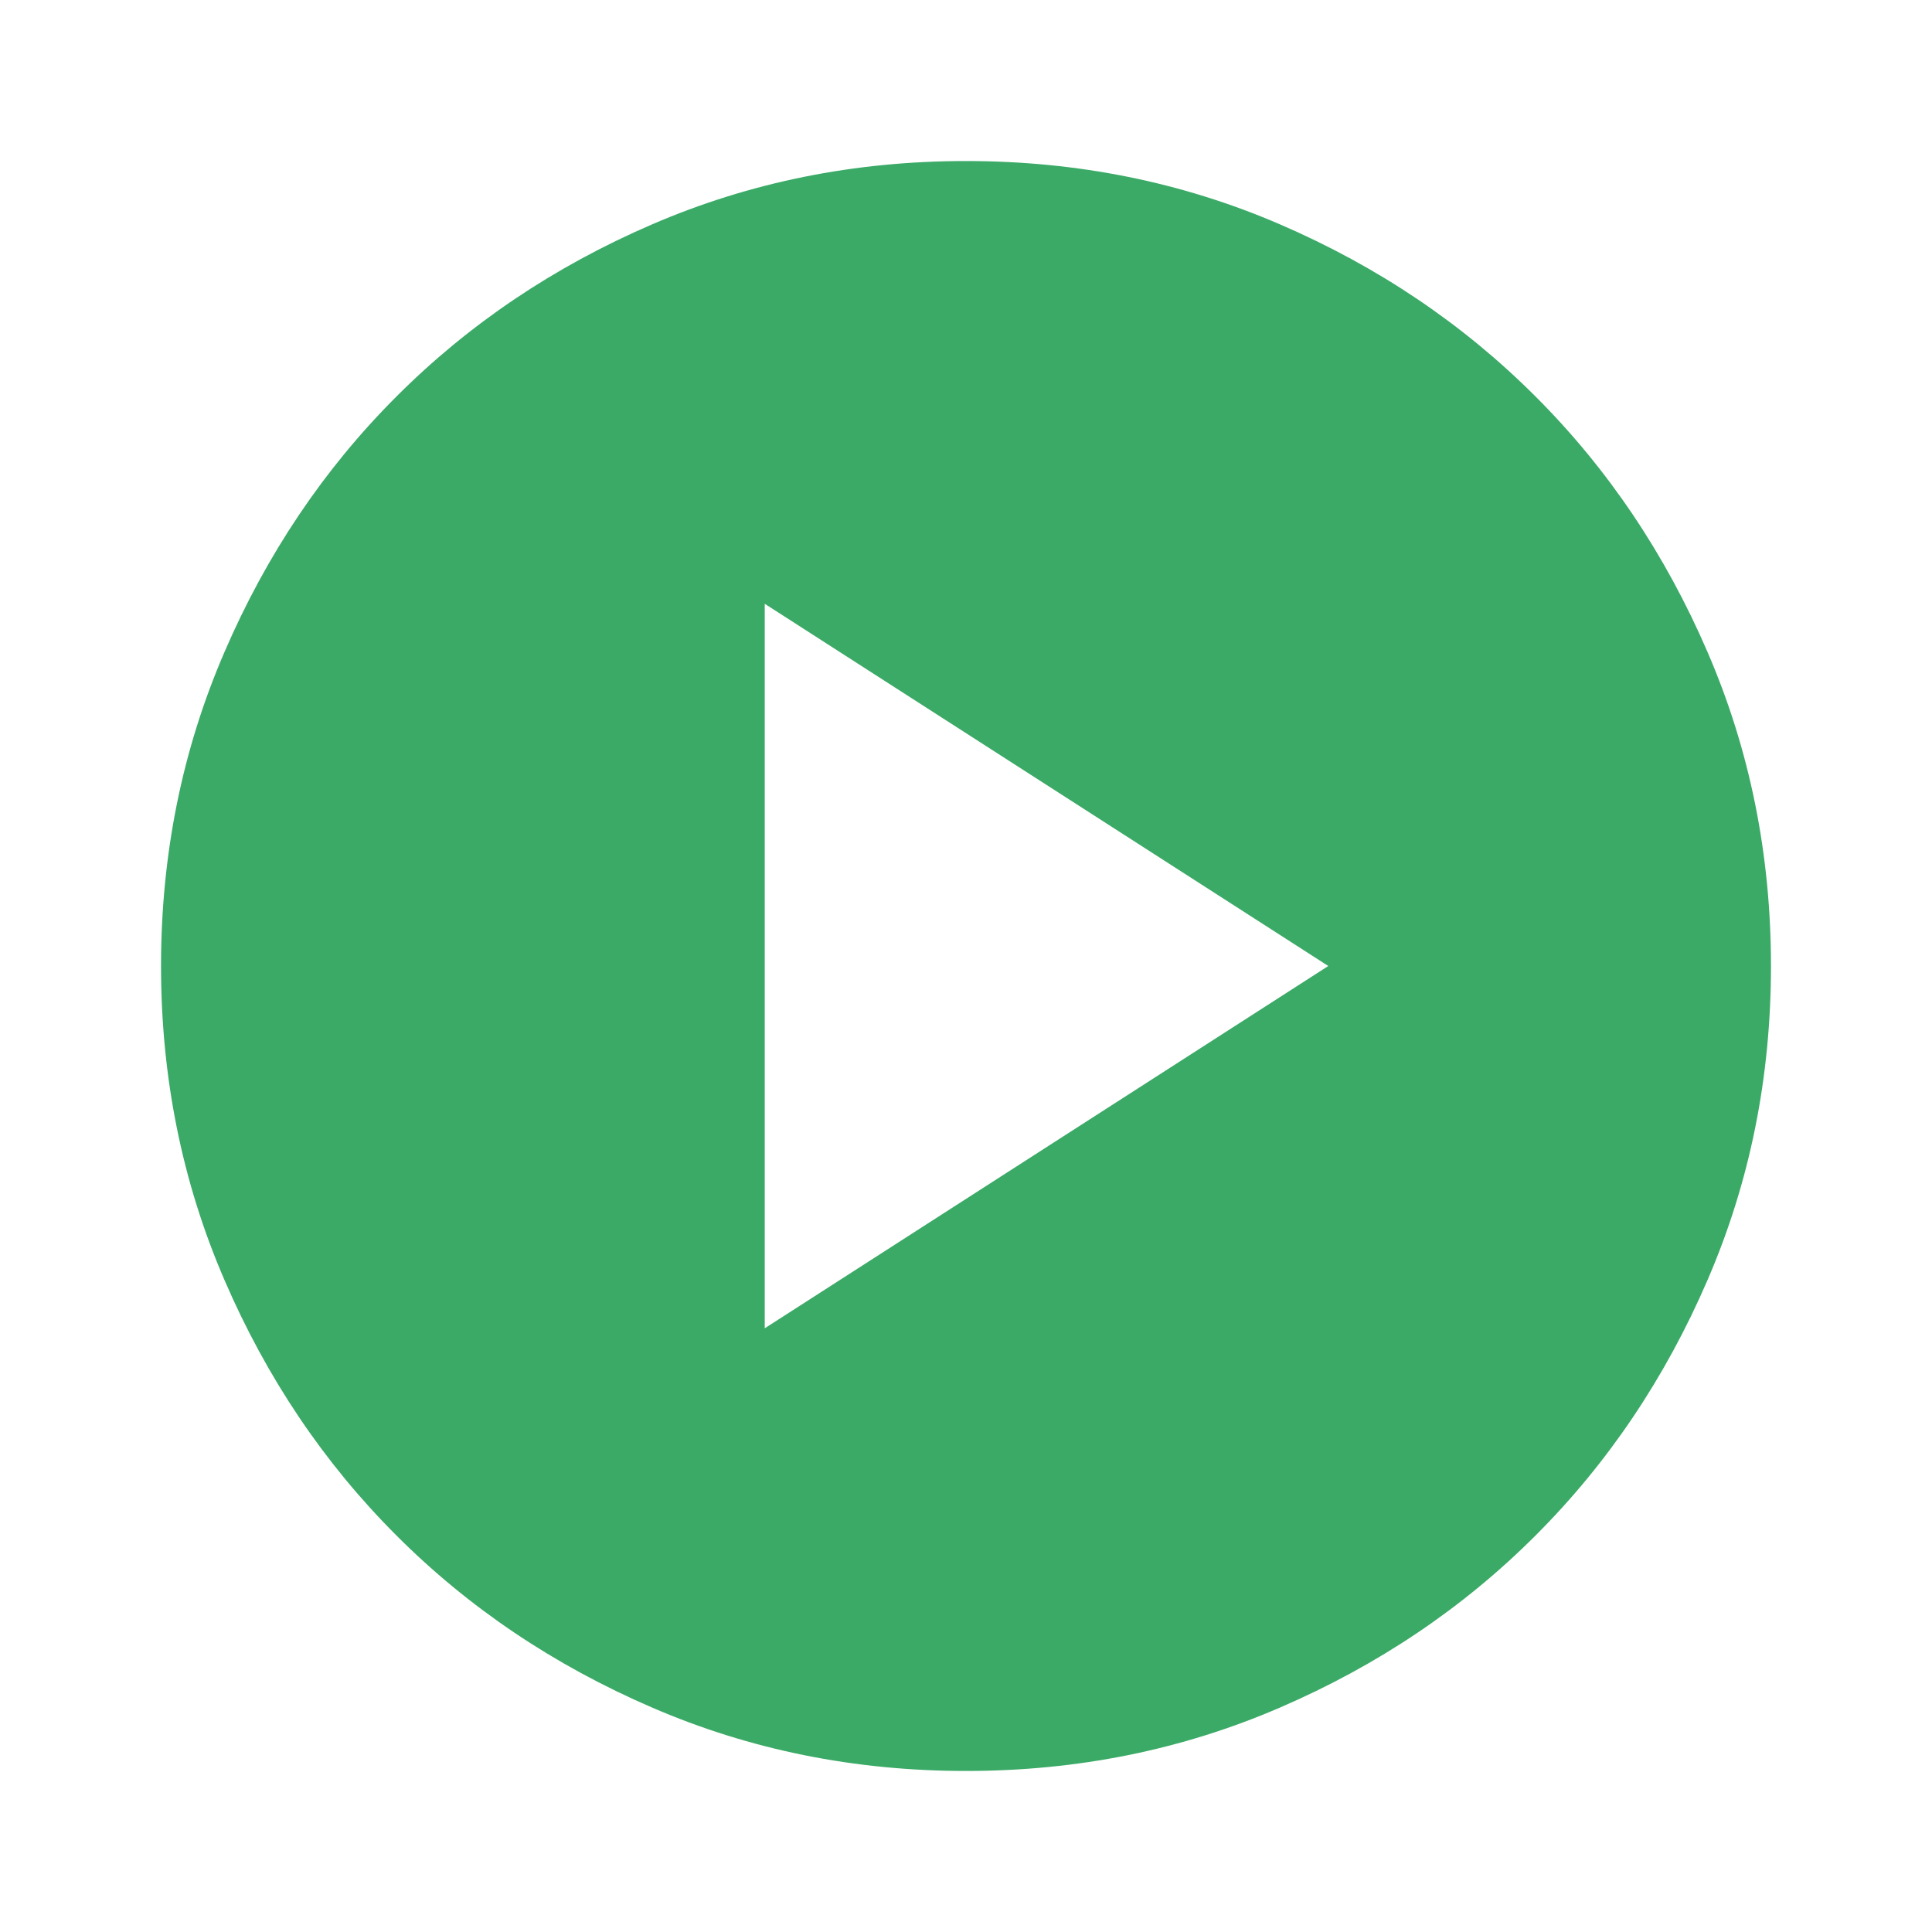 <svg width="23" height="23" viewBox="0 0 23 23" fill="none" xmlns="http://www.w3.org/2000/svg">
<path d="M9.104 15.813L15.813 11.5L9.104 7.188V15.813ZM11.5 21.083C10.174 21.083 8.929 20.832 7.763 20.328C6.597 19.825 5.582 19.143 4.72 18.28C3.857 17.418 3.175 16.404 2.672 15.238C2.168 14.072 1.917 12.826 1.917 11.5C1.917 10.174 2.168 8.929 2.672 7.763C3.175 6.597 3.857 5.582 4.72 4.72C5.582 3.857 6.597 3.174 7.763 2.671C8.929 2.168 10.174 1.917 11.5 1.917C12.826 1.917 14.072 2.168 15.238 2.671C16.404 3.174 17.418 3.857 18.28 4.72C19.143 5.582 19.825 6.597 20.328 7.763C20.832 8.929 21.083 10.174 21.083 11.5C21.083 12.826 20.832 14.072 20.328 15.238C19.825 16.404 19.143 17.418 18.28 18.28C17.418 19.143 16.404 19.825 15.238 20.328C14.072 20.832 12.826 21.083 11.5 21.083Z" fill="#3BAA67"/>
</svg>
